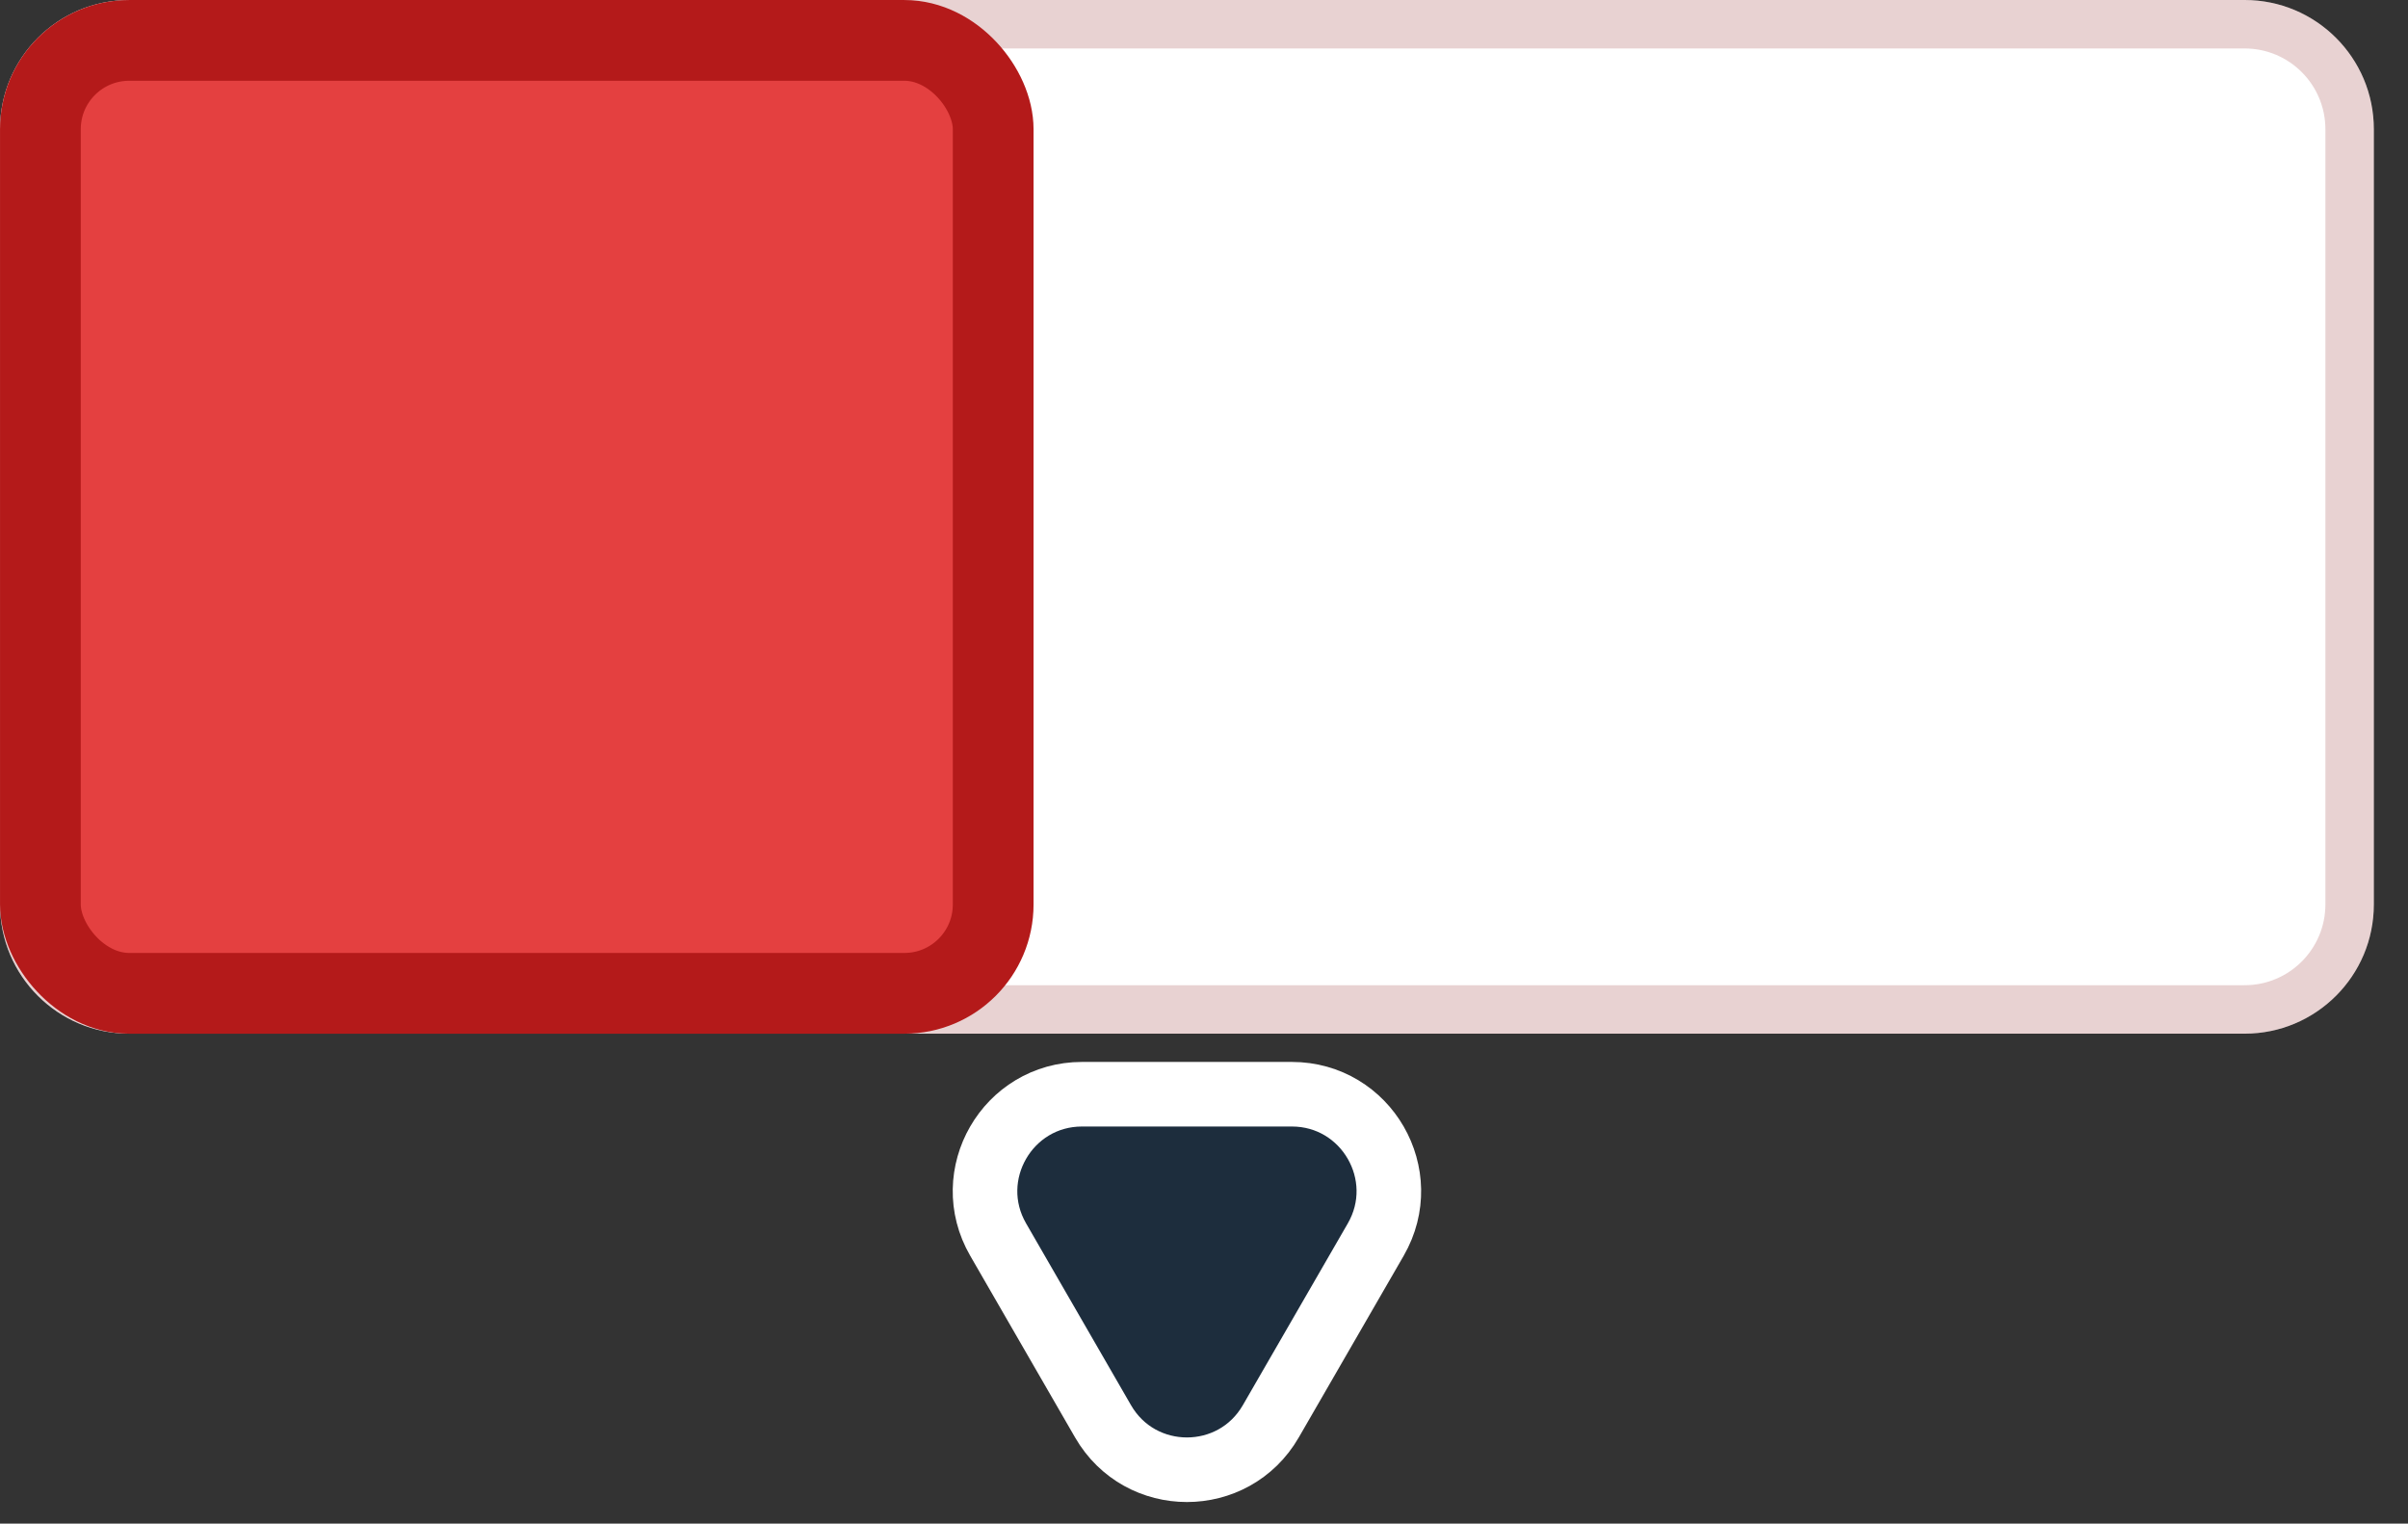 <svg width="49" height="31" viewBox="0 0 49 31" fill="none" xmlns="http://www.w3.org/2000/svg">
<rect x="0" y="0" width="49" height="31" fill="#333333" stroke="none"/>
<path d="M20.311 25.22L22.445 28.917C23.204 30.232 25.101 30.232 25.86 28.917L27.995 25.22C28.753 23.906 27.805 22.263 26.287 22.263L22.018 22.263C20.501 22.263 19.552 23.906 20.311 25.22Z" fill="#1D2D3D" stroke="white" stroke-width="1.314"/>
<path d="M0 2.629C0 1.177 1.177 0 2.629 0H45.676C47.128 0 48.305 1.177 48.305 2.629V18.402C48.305 19.854 47.128 21.031 45.676 21.031H2.629C1.177 21.031 0 19.854 0 18.402V2.629Z" fill="white"/>
<path d="M2.629 0.493H45.676C46.855 0.493 47.812 1.449 47.812 2.629V18.402C47.812 19.581 46.855 20.538 45.676 20.538H2.629C1.449 20.538 0.493 19.581 0.493 18.402V2.629C0.493 1.449 1.449 0.493 2.629 0.493Z" stroke="#810606" stroke-opacity="0.18" stroke-width="0.986"/>
<rect x="0.822" y="0.822" width="19.388" height="19.388" rx="1.807" fill="#E44040" stroke="#B41A1A" stroke-width="1.643"/>
</svg>
